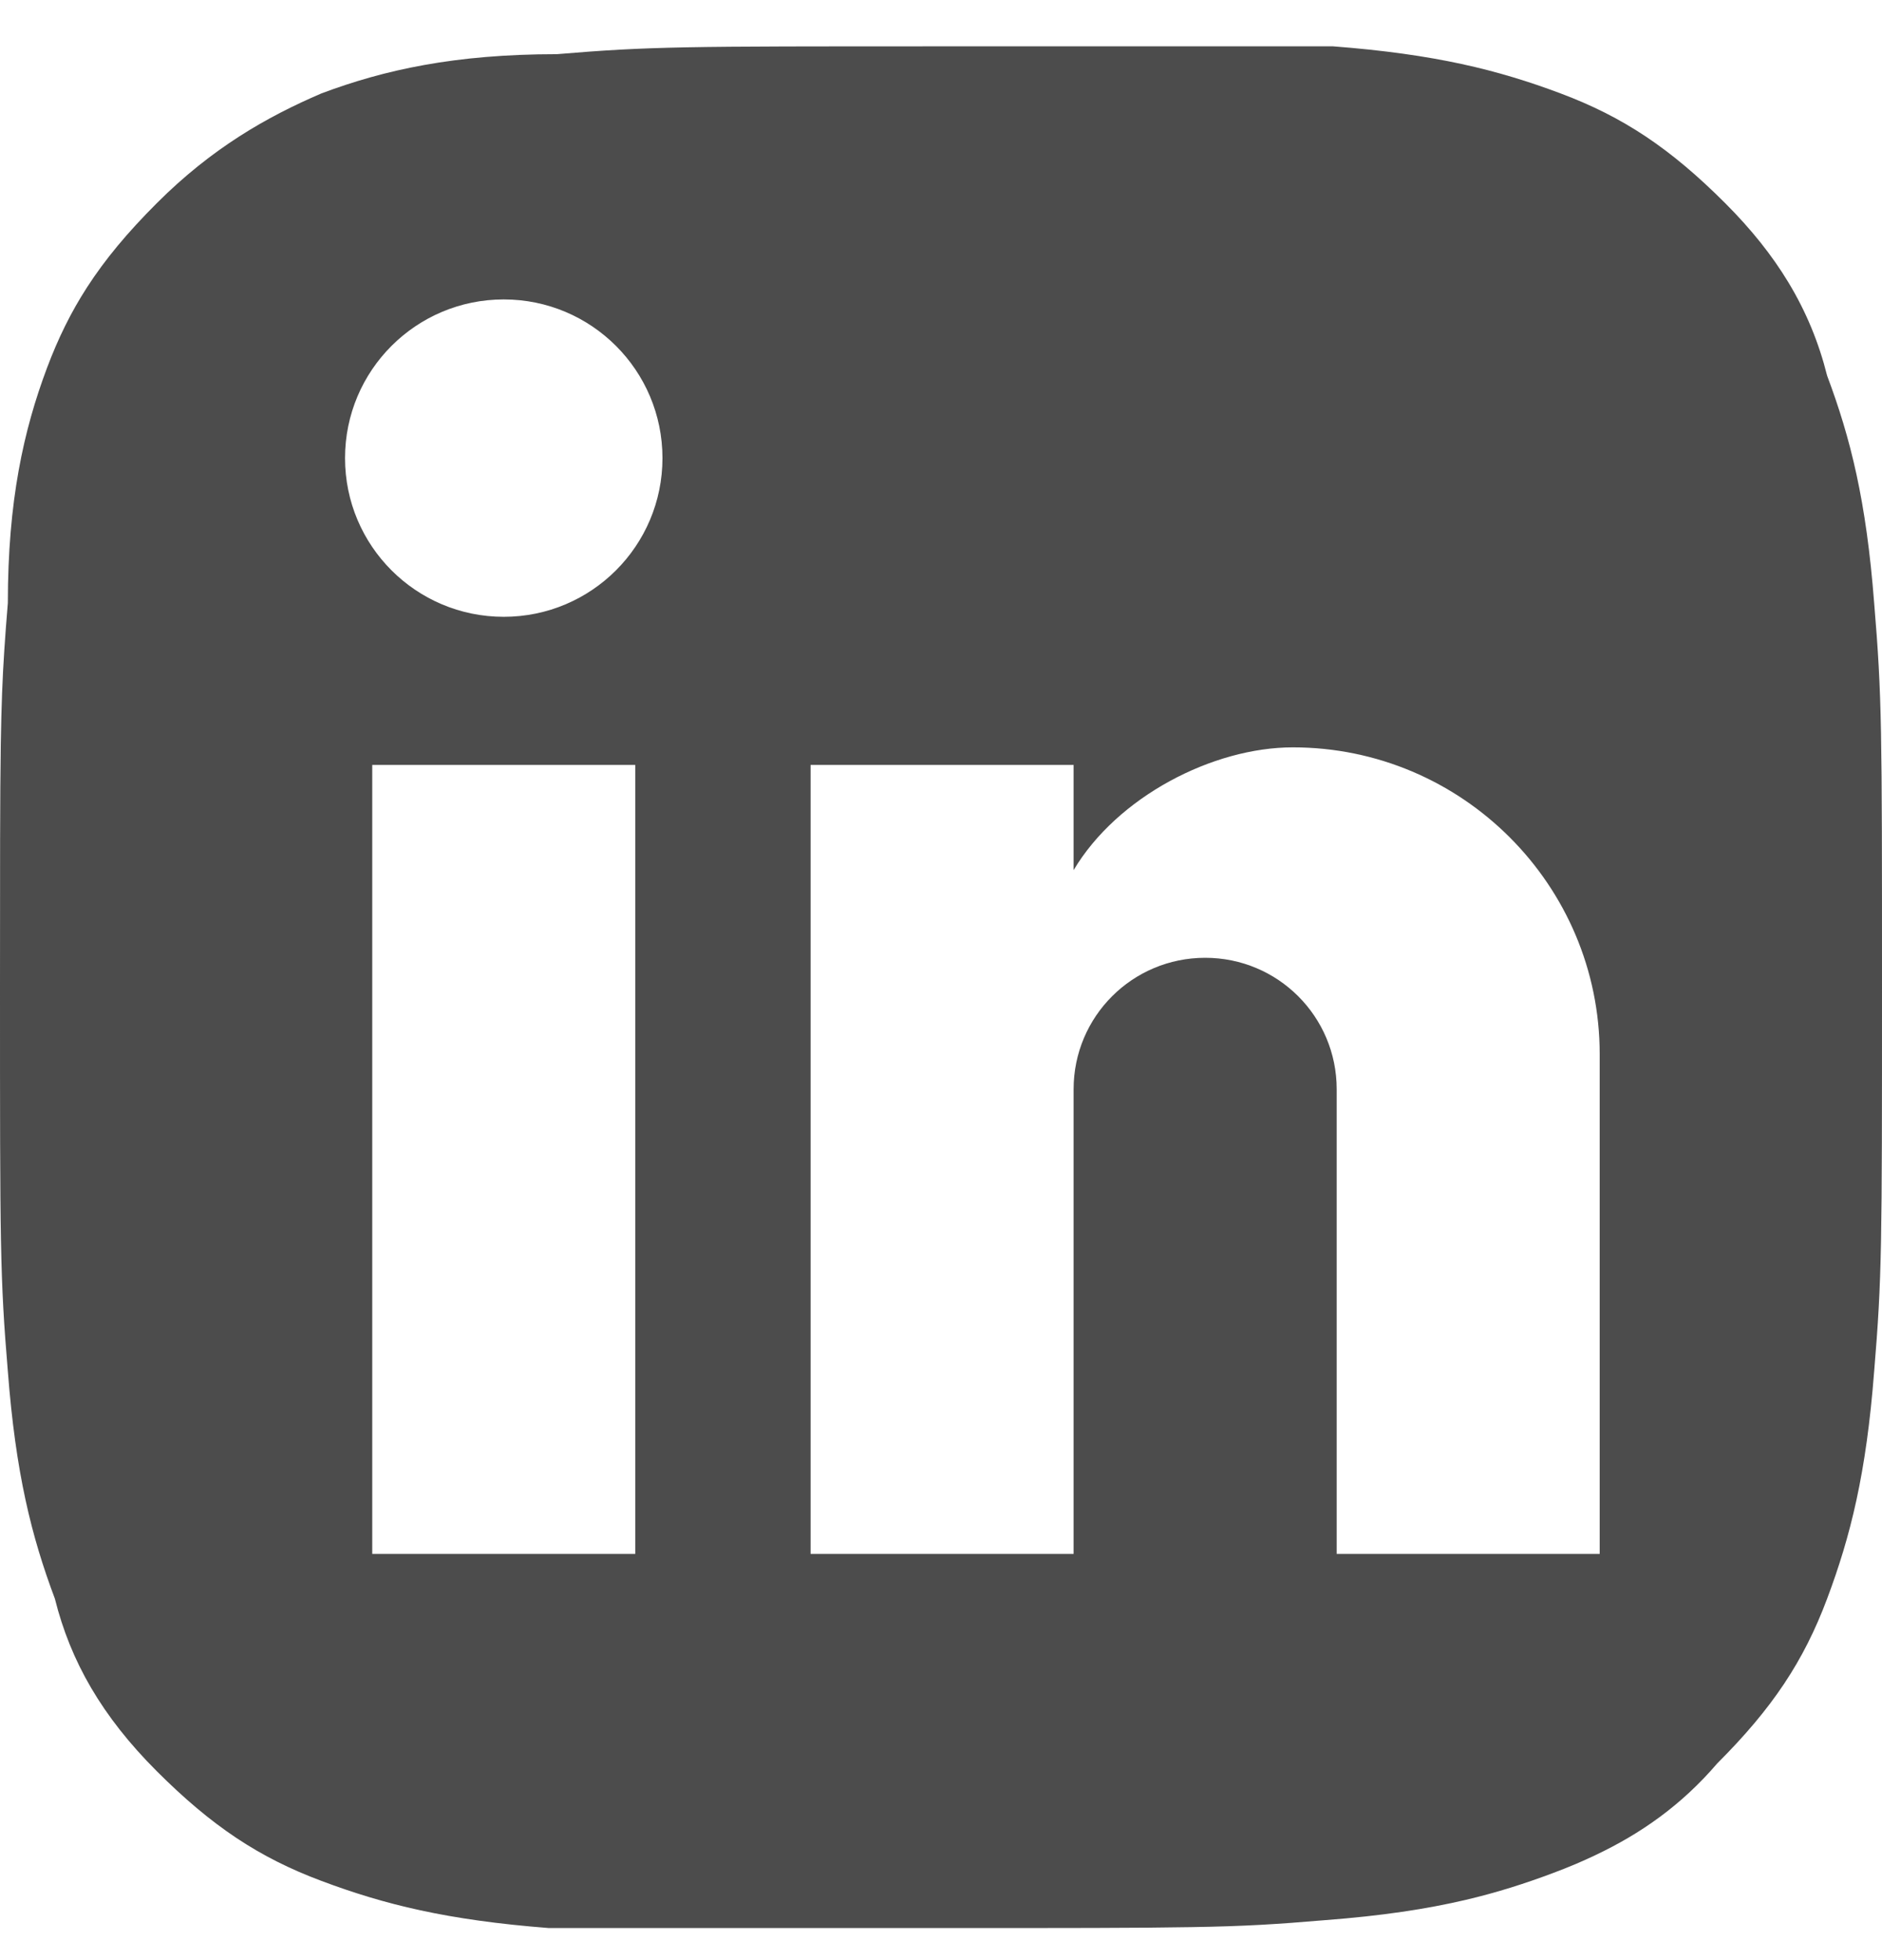 <?xml version="1.0" encoding="UTF-8"?>
<svg width="24px" height="25px" viewBox="0 0 24 25" version="1.1" xmlns="http://www.w3.org/2000/svg" xmlns:xlink="http://www.w3.org/1999/xlink">
    <title>in</title>
    <g id="1.7.0-首页、mockup详情页优化" stroke="none" stroke-width="1" fill="none" fill-rule="evenodd">
        <g id="底部信息" transform="translate(-1498, -983)" fill="#4C4C4C" fill-rule="nonzero">
            <g id="bottom" transform="translate(350, 704.817)">
                <g id="in" transform="translate(1148, 278.774)">
                    <path d="M20.4,19.228 L17.046,19.228 L17.046,13.302 C17.046,12.374 16.297,11.625 15.369,11.625 C14.441,11.625 13.691,12.374 13.691,13.302 L13.691,19.228 L10.337,19.228 L10.337,9.165 L13.691,9.165 L13.691,10.507 C14.25,9.568 15.469,8.941 16.487,8.941 C18.645,8.941 20.4,10.697 20.4,12.855 L20.4,19.228 Z M6.424,7.276 C5.306,7.276 4.4,6.37 4.4,5.252 C4.4,4.134 5.306,3.228 6.424,3.228 C7.542,3.228 8.448,4.134 8.448,5.252 C8.448,6.37 7.542,7.276 6.424,7.276 Z M8.101,19.228 L4.747,19.228 L4.747,9.165 L8.101,9.165 L8.101,19.228 Z M23.9,7.1 C23.8,5.8 23.6,5 23.3,4.2 C23.195,3.781 23.035,3.389 22.806,3.01 C22.598,2.666 22.333,2.333 22,2 C21.3,1.3 20.7,0.9 19.9,0.6 C19.1,0.3 18.3,0.1 17,0 L12,0 C8.7,0 8.3,0 7.1,0.1 C5.8,0.1 4.9,0.3 4.1,0.6 C3.4,0.9 2.7,1.3 2,2 C1.628,2.372 1.341,2.715 1.109,3.075 C0.903,3.394 0.741,3.725 0.6,4.1 C0.3,4.899 0.1,5.8 0.1,7.1 C0.082,7.318 0.067,7.511 0.055,7.699 C0.031,8.062 0.018,8.409 0.01,8.902 C0,9.555 0,10.463 0,12 C0,15.3 0,15.699 0.1,16.899 C0.2,18.199 0.4,19 0.7,19.8 C0.9,20.6 1.3,21.3 2,22 C2.7,22.699 3.3,23.1 4.1,23.399 C4.9,23.699 5.7,23.899 7,24 L12,24 C13.615,24 14.536,24 15.195,23.988 C15.883,23.977 16.287,23.951 16.9,23.899 C17.625,23.844 18.194,23.757 18.694,23.64 C19.092,23.546 19.446,23.433 19.8,23.3 C19.901,23.263 19.999,23.223 20.097,23.182 C20.179,23.147 20.261,23.11 20.341,23.072 C20.92,22.798 21.439,22.437 21.9,21.899 C22.6,21.199 23,20.6 23.3,19.8 C23.6,19 23.8,18.199 23.9,16.899 C24,15.699 24,15.3 24,12 C24,8.7 24,8.3 23.9,7.1 L23.9,7.1 Z" id="形状"></path>
                </g>
            </g>
        </g>
    </g>
</svg>